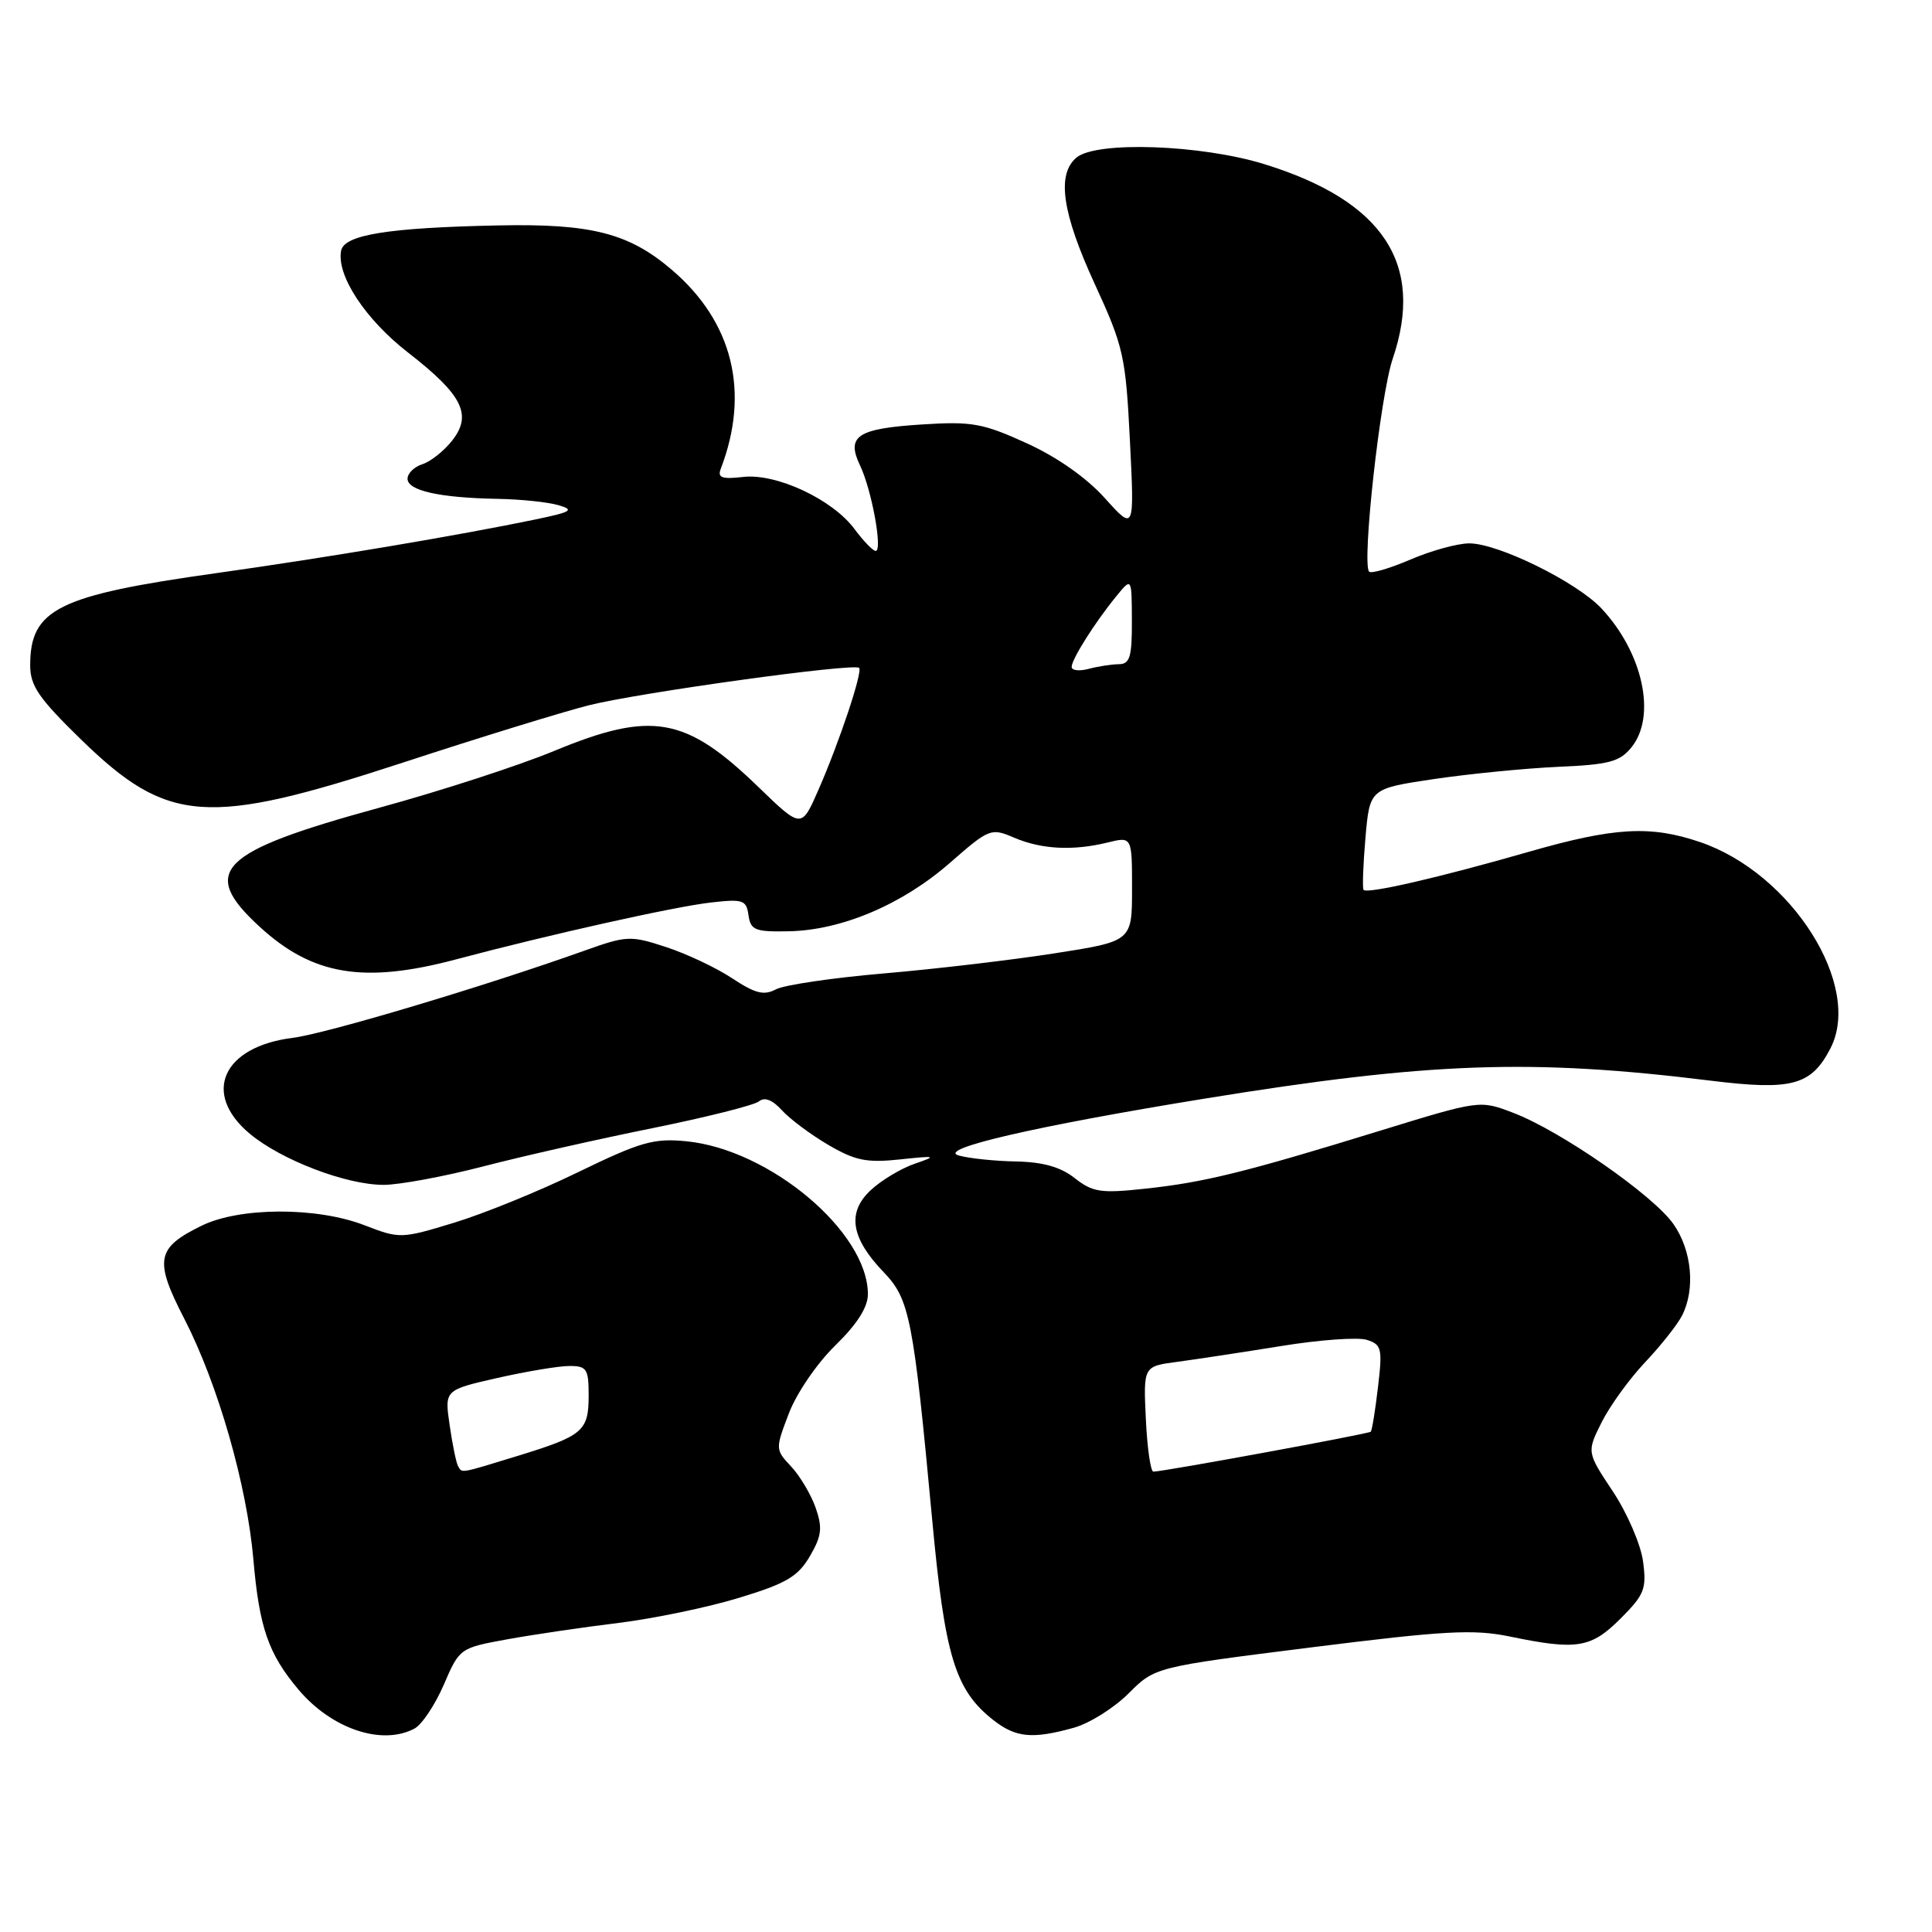 <?xml version="1.0" encoding="UTF-8" standalone="no"?>
<!DOCTYPE svg PUBLIC "-//W3C//DTD SVG 1.1//EN" "http://www.w3.org/Graphics/SVG/1.1/DTD/svg11.dtd" >
<svg xmlns="http://www.w3.org/2000/svg" xmlns:xlink="http://www.w3.org/1999/xlink" version="1.1" viewBox="0 0 256 256">
 <g >
 <path fill="currentColor"
d=" M 54.93 229.04 C 55.91 228.51 57.66 225.89 58.81 223.22 C 60.89 218.40 60.94 218.36 67.20 217.22 C 70.66 216.59 77.33 215.61 82.00 215.04 C 86.67 214.46 93.86 212.97 97.96 211.71 C 104.18 209.82 105.74 208.90 107.31 206.21 C 108.88 203.52 109.01 202.46 108.08 199.79 C 107.46 198.03 106.00 195.57 104.83 194.32 C 102.73 192.08 102.72 192.01 104.53 187.28 C 105.54 184.62 108.26 180.64 110.67 178.29 C 113.57 175.46 115.00 173.22 115.00 171.49 C 115.00 163.24 101.97 152.28 90.90 151.22 C 86.62 150.80 84.84 151.32 76.64 155.30 C 71.50 157.81 64.08 160.83 60.16 162.02 C 53.15 164.15 52.97 164.16 48.27 162.34 C 41.95 159.91 31.77 159.94 26.72 162.41 C 20.70 165.35 20.40 166.95 24.42 174.74 C 28.89 183.43 32.73 196.81 33.58 206.70 C 34.36 215.68 35.57 219.16 39.55 223.88 C 43.95 229.10 50.63 231.34 54.93 229.04 Z  M 142.27 228.94 C 144.34 228.37 147.61 226.32 149.54 224.39 C 153.04 220.89 153.04 220.89 173.73 218.29 C 191.38 216.07 195.25 215.86 200.02 216.84 C 208.95 218.69 210.81 218.39 214.73 214.47 C 217.90 211.30 218.20 210.54 217.71 206.88 C 217.41 204.65 215.61 200.48 213.71 197.62 C 210.25 192.41 210.25 192.41 212.23 188.45 C 213.32 186.28 215.91 182.70 217.99 180.50 C 220.07 178.30 222.27 175.52 222.88 174.32 C 224.66 170.83 224.19 165.71 221.75 162.21 C 219.10 158.40 206.80 149.85 200.50 147.45 C 196.08 145.76 196.08 145.76 182.79 149.85 C 164.96 155.34 159.53 156.68 151.71 157.51 C 145.87 158.14 144.79 157.98 142.41 156.11 C 140.54 154.63 138.19 153.97 134.62 153.90 C 131.80 153.85 128.39 153.49 127.04 153.11 C 124.00 152.27 137.13 149.23 159.52 145.59 C 189.40 140.73 202.90 140.25 226.73 143.20 C 237.43 144.52 240.00 143.83 242.54 138.92 C 246.83 130.62 237.42 115.72 225.27 111.58 C 218.69 109.34 213.89 109.61 202.50 112.89 C 190.71 116.28 181.11 118.49 180.68 117.91 C 180.51 117.68 180.62 114.58 180.93 111.00 C 181.50 104.50 181.50 104.50 190.00 103.23 C 194.68 102.54 202.07 101.81 206.43 101.61 C 213.21 101.32 214.63 100.94 216.18 99.02 C 219.52 94.90 217.70 86.49 212.20 80.62 C 208.90 77.11 198.53 72.00 194.69 72.00 C 193.14 72.00 189.64 72.96 186.90 74.14 C 184.17 75.31 181.70 76.04 181.42 75.75 C 180.42 74.75 182.89 52.38 184.55 47.51 C 188.80 34.98 183.29 26.63 167.56 21.76 C 159.17 19.16 145.31 18.67 142.65 20.87 C 139.99 23.09 140.72 28.19 145.06 37.63 C 148.88 45.94 149.16 47.17 149.72 58.41 C 150.32 70.36 150.32 70.36 146.41 66.02 C 143.97 63.30 140.07 60.56 136.02 58.72 C 130.23 56.08 128.75 55.82 122.21 56.24 C 113.56 56.79 112.09 57.77 113.98 61.72 C 115.52 64.97 116.98 73.00 116.03 73.00 C 115.67 73.00 114.42 71.70 113.24 70.12 C 110.33 66.17 102.86 62.68 98.44 63.20 C 95.67 63.52 95.05 63.30 95.50 62.13 C 99.40 51.97 97.12 42.68 89.03 35.76 C 83.34 30.89 78.36 29.61 66.00 29.87 C 51.42 30.17 45.60 31.11 45.20 33.22 C 44.57 36.48 48.40 42.31 54.05 46.70 C 61.29 52.32 62.61 54.95 59.92 58.37 C 58.84 59.75 57.06 61.16 55.97 61.51 C 54.89 61.85 54.00 62.72 54.00 63.44 C 54.00 65.01 58.25 65.96 65.88 66.10 C 68.97 66.15 72.62 66.53 74.00 66.94 C 76.16 67.57 75.74 67.83 71.00 68.82 C 60.75 70.95 43.22 73.90 28.61 75.95 C 7.68 78.89 4.00 80.71 4.00 88.15 C 4.00 90.88 5.13 92.52 10.75 98.00 C 22.24 109.18 27.41 109.55 53.35 101.06 C 63.33 97.79 74.42 94.37 78.00 93.46 C 84.59 91.79 113.17 87.83 113.84 88.50 C 114.33 89.00 111.22 98.33 108.45 104.65 C 106.20 109.80 106.20 109.80 100.54 104.33 C 90.85 94.93 86.38 94.14 73.41 99.51 C 68.76 101.44 58.32 104.83 50.22 107.04 C 28.98 112.86 26.39 115.42 34.35 122.75 C 41.39 129.24 48.18 130.38 60.44 127.12 C 72.72 123.85 89.33 120.14 94.18 119.59 C 98.46 119.10 98.90 119.25 99.18 121.28 C 99.46 123.25 100.06 123.49 104.50 123.40 C 111.51 123.27 119.57 119.85 125.86 114.34 C 131.08 109.78 131.31 109.68 134.36 110.99 C 138.01 112.55 142.17 112.76 146.75 111.64 C 150.00 110.84 150.00 110.84 150.00 117.78 C 150.00 124.72 150.00 124.72 139.75 126.32 C 134.11 127.20 123.95 128.40 117.16 128.98 C 110.37 129.56 103.92 130.51 102.82 131.09 C 101.23 131.94 100.07 131.65 97.02 129.63 C 94.92 128.24 90.98 126.38 88.26 125.49 C 83.53 123.94 83.04 123.97 77.41 125.98 C 64.21 130.69 43.21 136.97 38.79 137.52 C 29.49 138.68 26.71 144.89 33.10 150.23 C 37.29 153.72 45.87 157.00 50.83 157.00 C 52.90 157.00 58.85 155.90 64.05 154.55 C 69.25 153.20 79.34 150.92 86.49 149.48 C 93.63 148.03 99.97 146.44 100.58 145.93 C 101.31 145.33 102.36 145.74 103.60 147.11 C 104.64 148.26 107.41 150.33 109.75 151.70 C 113.32 153.79 114.84 154.10 119.25 153.63 C 124.04 153.12 124.21 153.17 121.24 154.19 C 119.44 154.80 116.81 156.37 115.39 157.69 C 112.20 160.65 112.73 164.04 117.11 168.59 C 120.53 172.15 121.03 174.67 123.52 201.38 C 125.20 219.48 126.56 223.94 131.61 227.91 C 134.59 230.25 136.78 230.47 142.27 228.94 Z  M 60.69 194.25 C 60.45 193.84 59.95 191.40 59.58 188.84 C 58.90 184.18 58.90 184.18 65.90 182.59 C 69.75 181.72 74.04 181.00 75.45 181.00 C 77.75 181.00 78.00 181.39 78.00 184.88 C 78.00 189.63 77.28 190.24 68.64 192.90 C 60.78 195.31 61.25 195.23 60.69 194.25 Z  M 151.83 188.02 C 151.50 181.04 151.50 181.04 156.00 180.45 C 158.47 180.12 164.66 179.18 169.74 178.36 C 174.82 177.53 179.94 177.16 181.12 177.54 C 183.07 178.16 183.20 178.68 182.59 183.81 C 182.23 186.88 181.80 189.54 181.63 189.71 C 181.33 190.00 154.20 194.99 152.83 195.00 C 152.46 195.00 152.01 191.86 151.83 188.02 Z  M 142.00 88.37 C 142.01 87.34 145.06 82.50 147.92 79.00 C 149.96 76.50 149.96 76.50 149.98 82.25 C 150.00 87.06 149.71 88.00 148.25 88.01 C 147.29 88.02 145.49 88.30 144.25 88.63 C 143.01 88.96 142.00 88.84 142.00 88.37 Z "/>
</g>
</svg>